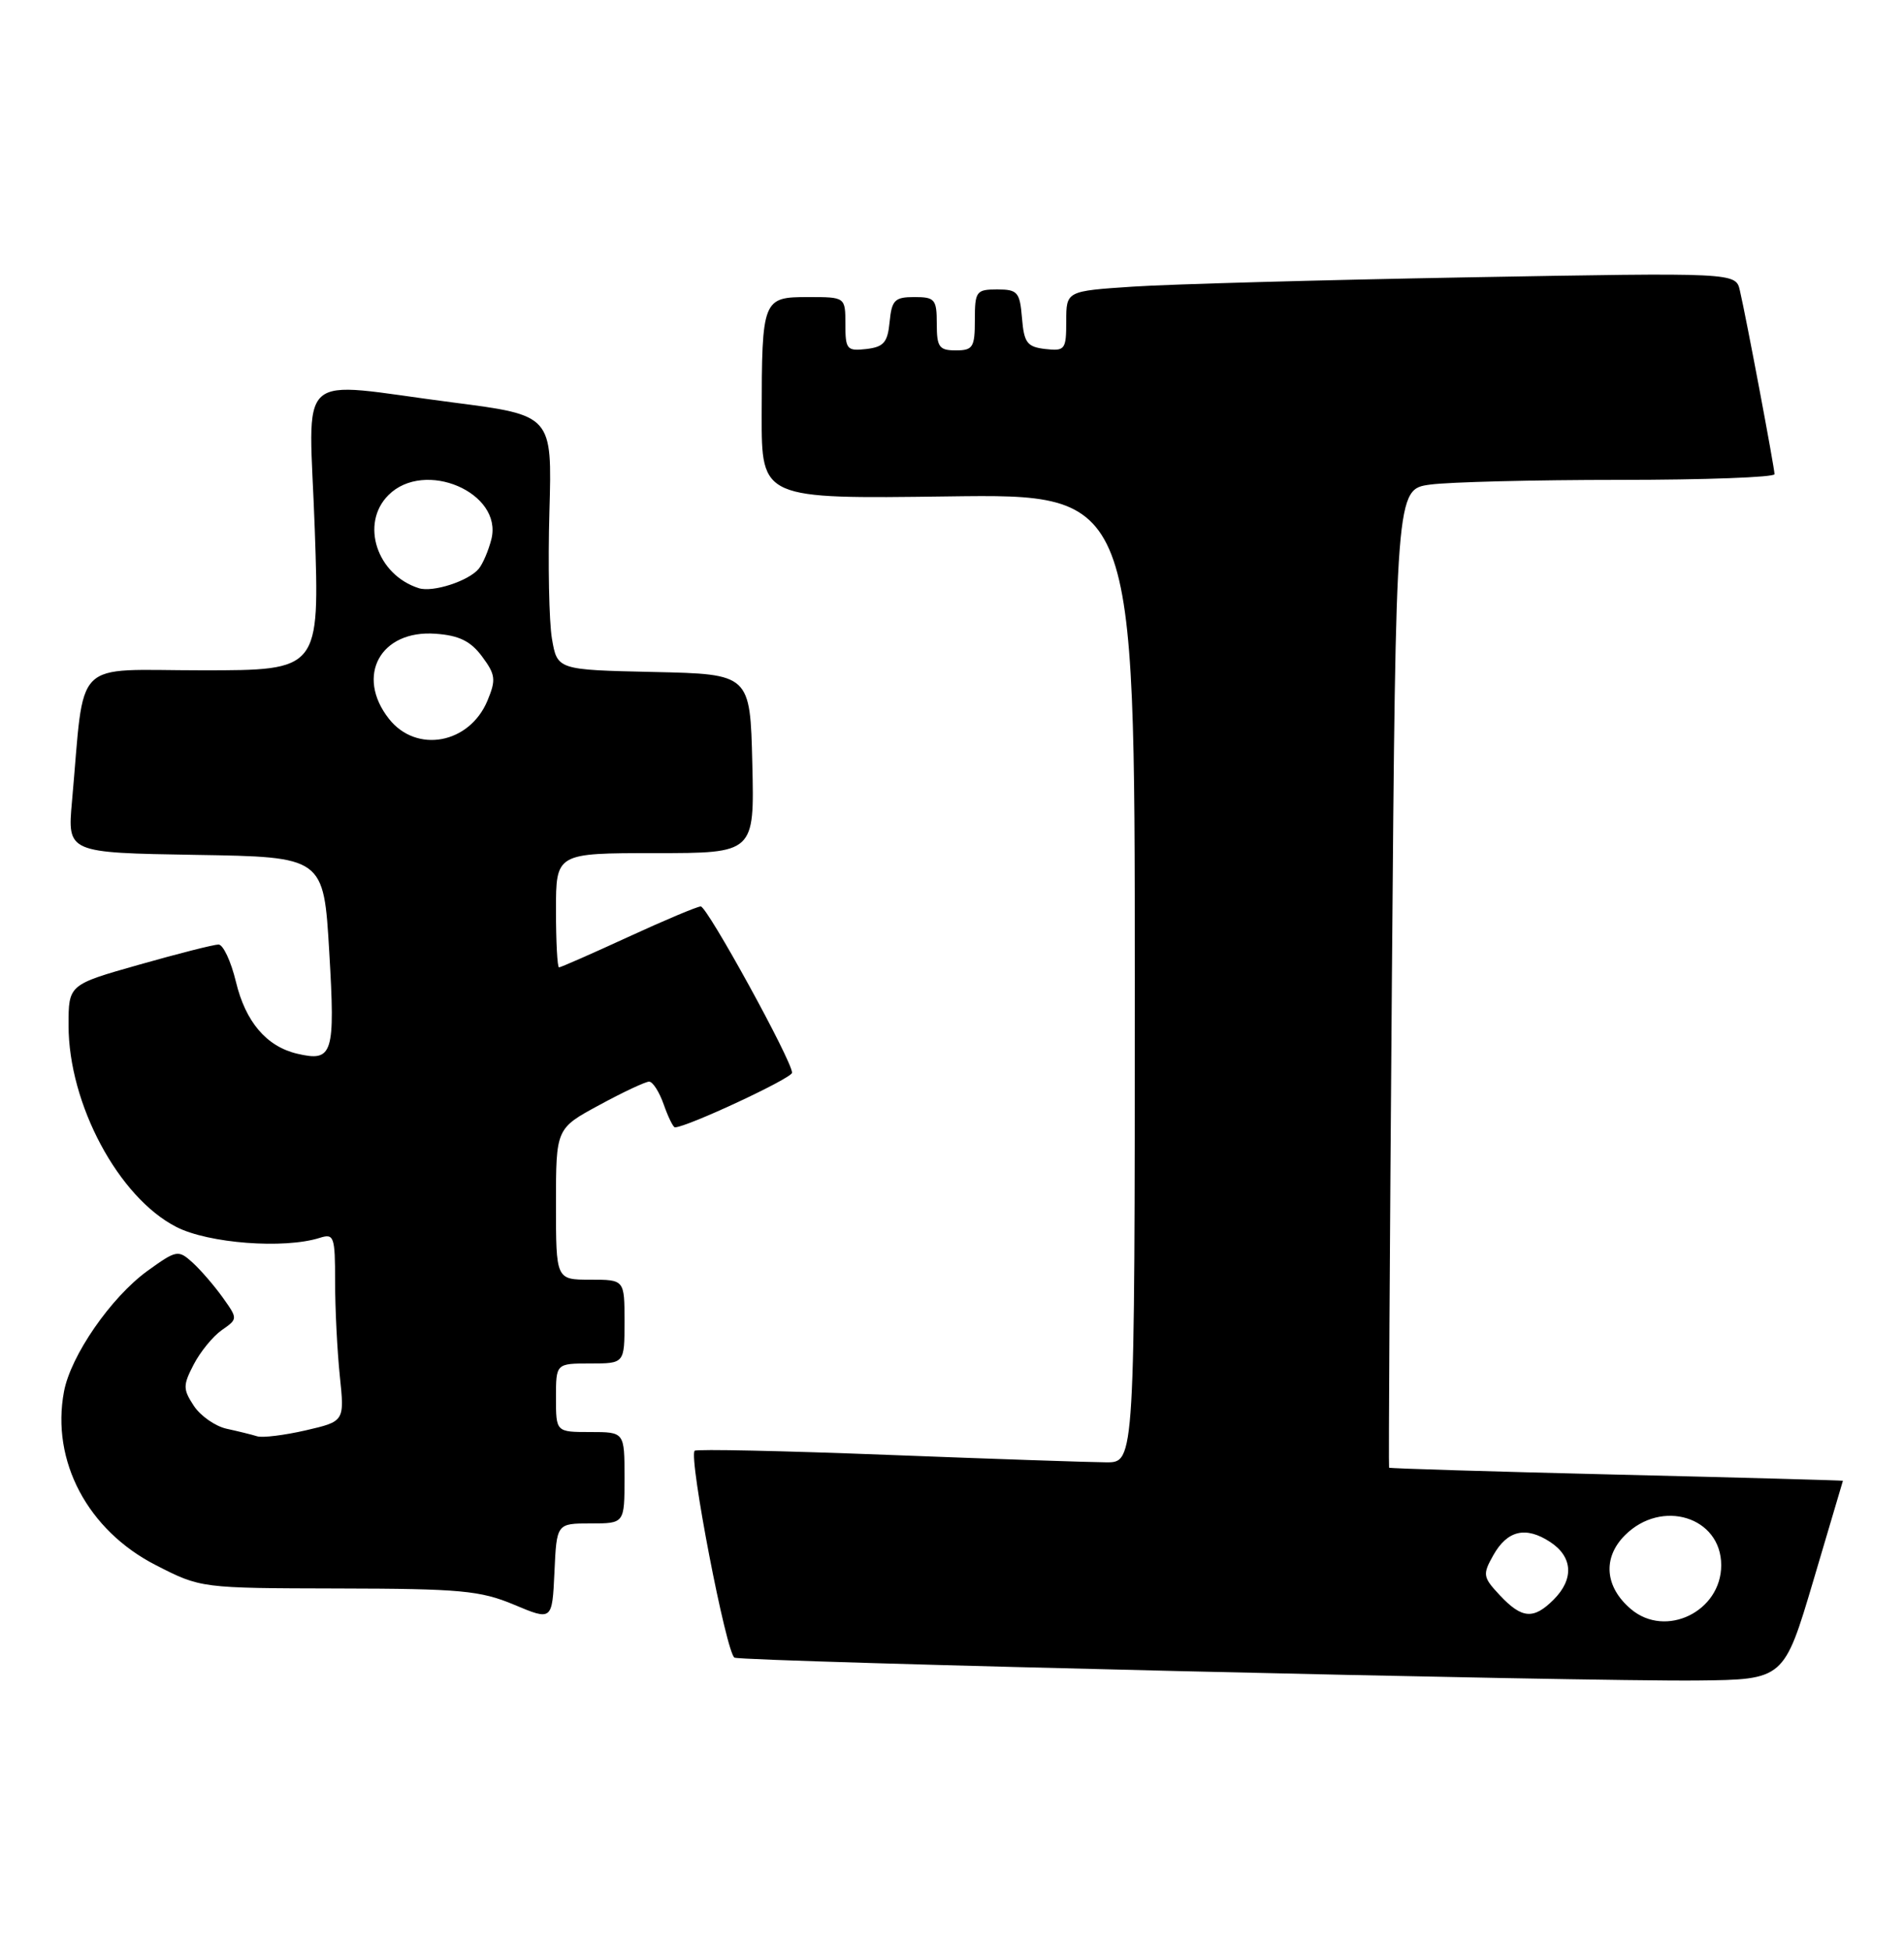 <?xml version="1.0" encoding="UTF-8" standalone="no"?>
<!DOCTYPE svg PUBLIC "-//W3C//DTD SVG 1.1//EN" "http://www.w3.org/Graphics/SVG/1.1/DTD/svg11.dtd" >
<svg xmlns="http://www.w3.org/2000/svg" xmlns:xlink="http://www.w3.org/1999/xlink" version="1.1" viewBox="0 0 250 256">
 <g >
 <path fill="currentColor"
d=" M 238.10 207.50 C 240.22 200.35 241.97 194.46 241.98 194.40 C 241.99 194.35 228.62 193.98 212.27 193.59 C 195.91 193.19 182.47 192.79 182.39 192.68 C 182.31 192.58 182.48 163.64 182.76 128.37 C 183.28 64.23 183.28 64.23 187.78 63.62 C 190.26 63.28 201.44 63.00 212.64 63.00 C 223.84 63.00 233.00 62.66 233.00 62.25 C 232.99 61.40 229.29 41.73 228.45 38.14 C 227.91 35.78 227.91 35.78 192.70 36.41 C 173.34 36.76 153.56 37.31 148.75 37.63 C 140.00 38.21 140.00 38.21 140.00 42.17 C 140.00 45.90 139.84 46.11 137.25 45.82 C 134.86 45.54 134.46 45.01 134.19 41.75 C 133.91 38.34 133.61 38.00 130.94 38.00 C 128.18 38.00 128.00 38.24 128.00 42.00 C 128.00 45.60 127.75 46.00 125.50 46.00 C 123.31 46.00 123.00 45.57 123.00 42.50 C 123.00 39.29 122.75 39.00 120.06 39.00 C 117.48 39.00 117.09 39.39 116.81 42.25 C 116.55 44.96 116.04 45.55 113.75 45.82 C 111.20 46.11 111.00 45.87 111.00 42.57 C 111.00 39.00 111.00 39.00 106.12 39.00 C 100.13 39.00 100.03 39.24 100.01 54.50 C 100.00 65.50 100.00 65.50 124.50 65.17 C 149.00 64.84 149.00 64.84 149.00 128.42 C 149.00 192.00 149.00 192.00 145.25 191.98 C 143.19 191.97 130.28 191.53 116.57 191.00 C 102.86 190.47 91.44 190.22 91.21 190.46 C 90.39 191.27 95.39 217.21 96.45 217.62 C 97.85 218.16 208.21 220.78 222.87 220.62 C 234.24 220.50 234.24 220.50 238.10 207.50 Z  M 77.55 200.00 C 82.00 200.00 82.00 200.00 82.00 194.00 C 82.00 188.00 82.00 188.00 77.50 188.00 C 73.00 188.00 73.00 188.00 73.00 183.50 C 73.00 179.00 73.00 179.00 77.50 179.00 C 82.00 179.00 82.00 179.00 82.00 173.50 C 82.00 168.00 82.00 168.00 77.50 168.00 C 73.00 168.00 73.00 168.00 73.00 158.08 C 73.00 148.15 73.00 148.15 78.68 145.08 C 81.80 143.38 84.75 142.00 85.23 142.00 C 85.71 142.00 86.57 143.35 87.15 145.00 C 87.73 146.65 88.39 148.00 88.62 148.00 C 90.17 148.00 104.00 141.55 104.00 140.83 C 104.00 139.27 92.86 119.00 92.01 119.00 C 91.56 119.00 87.28 120.80 82.50 123.00 C 77.72 125.20 73.62 127.00 73.40 127.00 C 73.18 127.00 73.00 123.62 73.00 119.50 C 73.00 112.00 73.00 112.00 86.03 112.00 C 99.06 112.00 99.06 112.00 98.78 100.25 C 98.50 88.50 98.50 88.50 85.83 88.22 C 73.17 87.94 73.17 87.94 72.47 83.84 C 72.09 81.58 71.94 74.06 72.14 67.12 C 72.50 54.52 72.50 54.52 59.50 52.84 C 38.29 50.11 40.58 48.01 41.33 69.50 C 41.97 88.00 41.97 88.00 26.56 88.00 C 9.26 88.00 11.18 86.06 9.45 105.23 C 8.85 111.95 8.85 111.95 25.67 112.23 C 42.50 112.50 42.50 112.50 43.23 124.95 C 44.03 138.44 43.71 139.43 39.01 138.33 C 34.99 137.38 32.24 134.15 30.98 128.90 C 30.33 126.20 29.30 124.00 28.69 124.00 C 28.08 124.00 23.40 125.19 18.29 126.64 C 9.00 129.27 9.00 129.27 9.00 134.60 C 9.00 144.94 15.56 157.20 23.16 161.08 C 27.38 163.24 37.31 163.99 41.98 162.51 C 43.86 161.91 44.00 162.30 44.00 168.29 C 44.00 171.82 44.28 177.38 44.62 180.65 C 45.24 186.60 45.24 186.60 40.14 187.78 C 37.34 188.42 34.47 188.78 33.77 188.56 C 33.07 188.34 31.27 187.90 29.76 187.57 C 28.26 187.24 26.32 185.88 25.45 184.56 C 24.02 182.38 24.01 181.87 25.43 179.14 C 26.29 177.48 27.94 175.45 29.11 174.63 C 31.24 173.14 31.24 173.14 29.23 170.32 C 28.12 168.77 26.34 166.71 25.27 165.74 C 23.40 164.05 23.17 164.10 19.33 166.87 C 14.57 170.33 9.28 177.97 8.40 182.70 C 6.69 191.80 11.52 200.91 20.47 205.48 C 26.37 208.50 26.37 208.50 44.43 208.54 C 60.47 208.57 63.06 208.81 67.50 210.67 C 72.50 212.77 72.50 212.77 72.80 206.39 C 73.09 200.00 73.09 200.00 77.55 200.00 Z  M 214.15 211.25 C 210.71 208.34 210.40 204.51 213.36 201.55 C 218.19 196.72 226.00 199.15 226.00 205.48 C 226.00 211.56 218.71 215.11 214.15 211.25 Z  M 196.95 209.45 C 194.70 207.05 194.65 206.72 196.06 204.20 C 197.91 200.90 200.33 200.33 203.55 202.44 C 206.52 204.39 206.69 207.31 204.00 210.00 C 201.36 212.64 199.84 212.52 196.95 209.45 Z  M 51.07 94.37 C 46.63 88.72 49.96 82.66 57.20 83.20 C 60.28 83.42 61.80 84.17 63.30 86.19 C 65.06 88.56 65.15 89.23 64.01 91.97 C 61.65 97.66 54.68 98.95 51.07 94.37 Z  M 55.00 77.22 C 49.47 75.47 47.27 68.73 51.00 65.00 C 55.75 60.25 66.05 64.67 64.52 70.79 C 64.14 72.28 63.40 74.02 62.86 74.67 C 61.53 76.28 56.83 77.80 55.00 77.22 Z "/>
</g>
</svg>